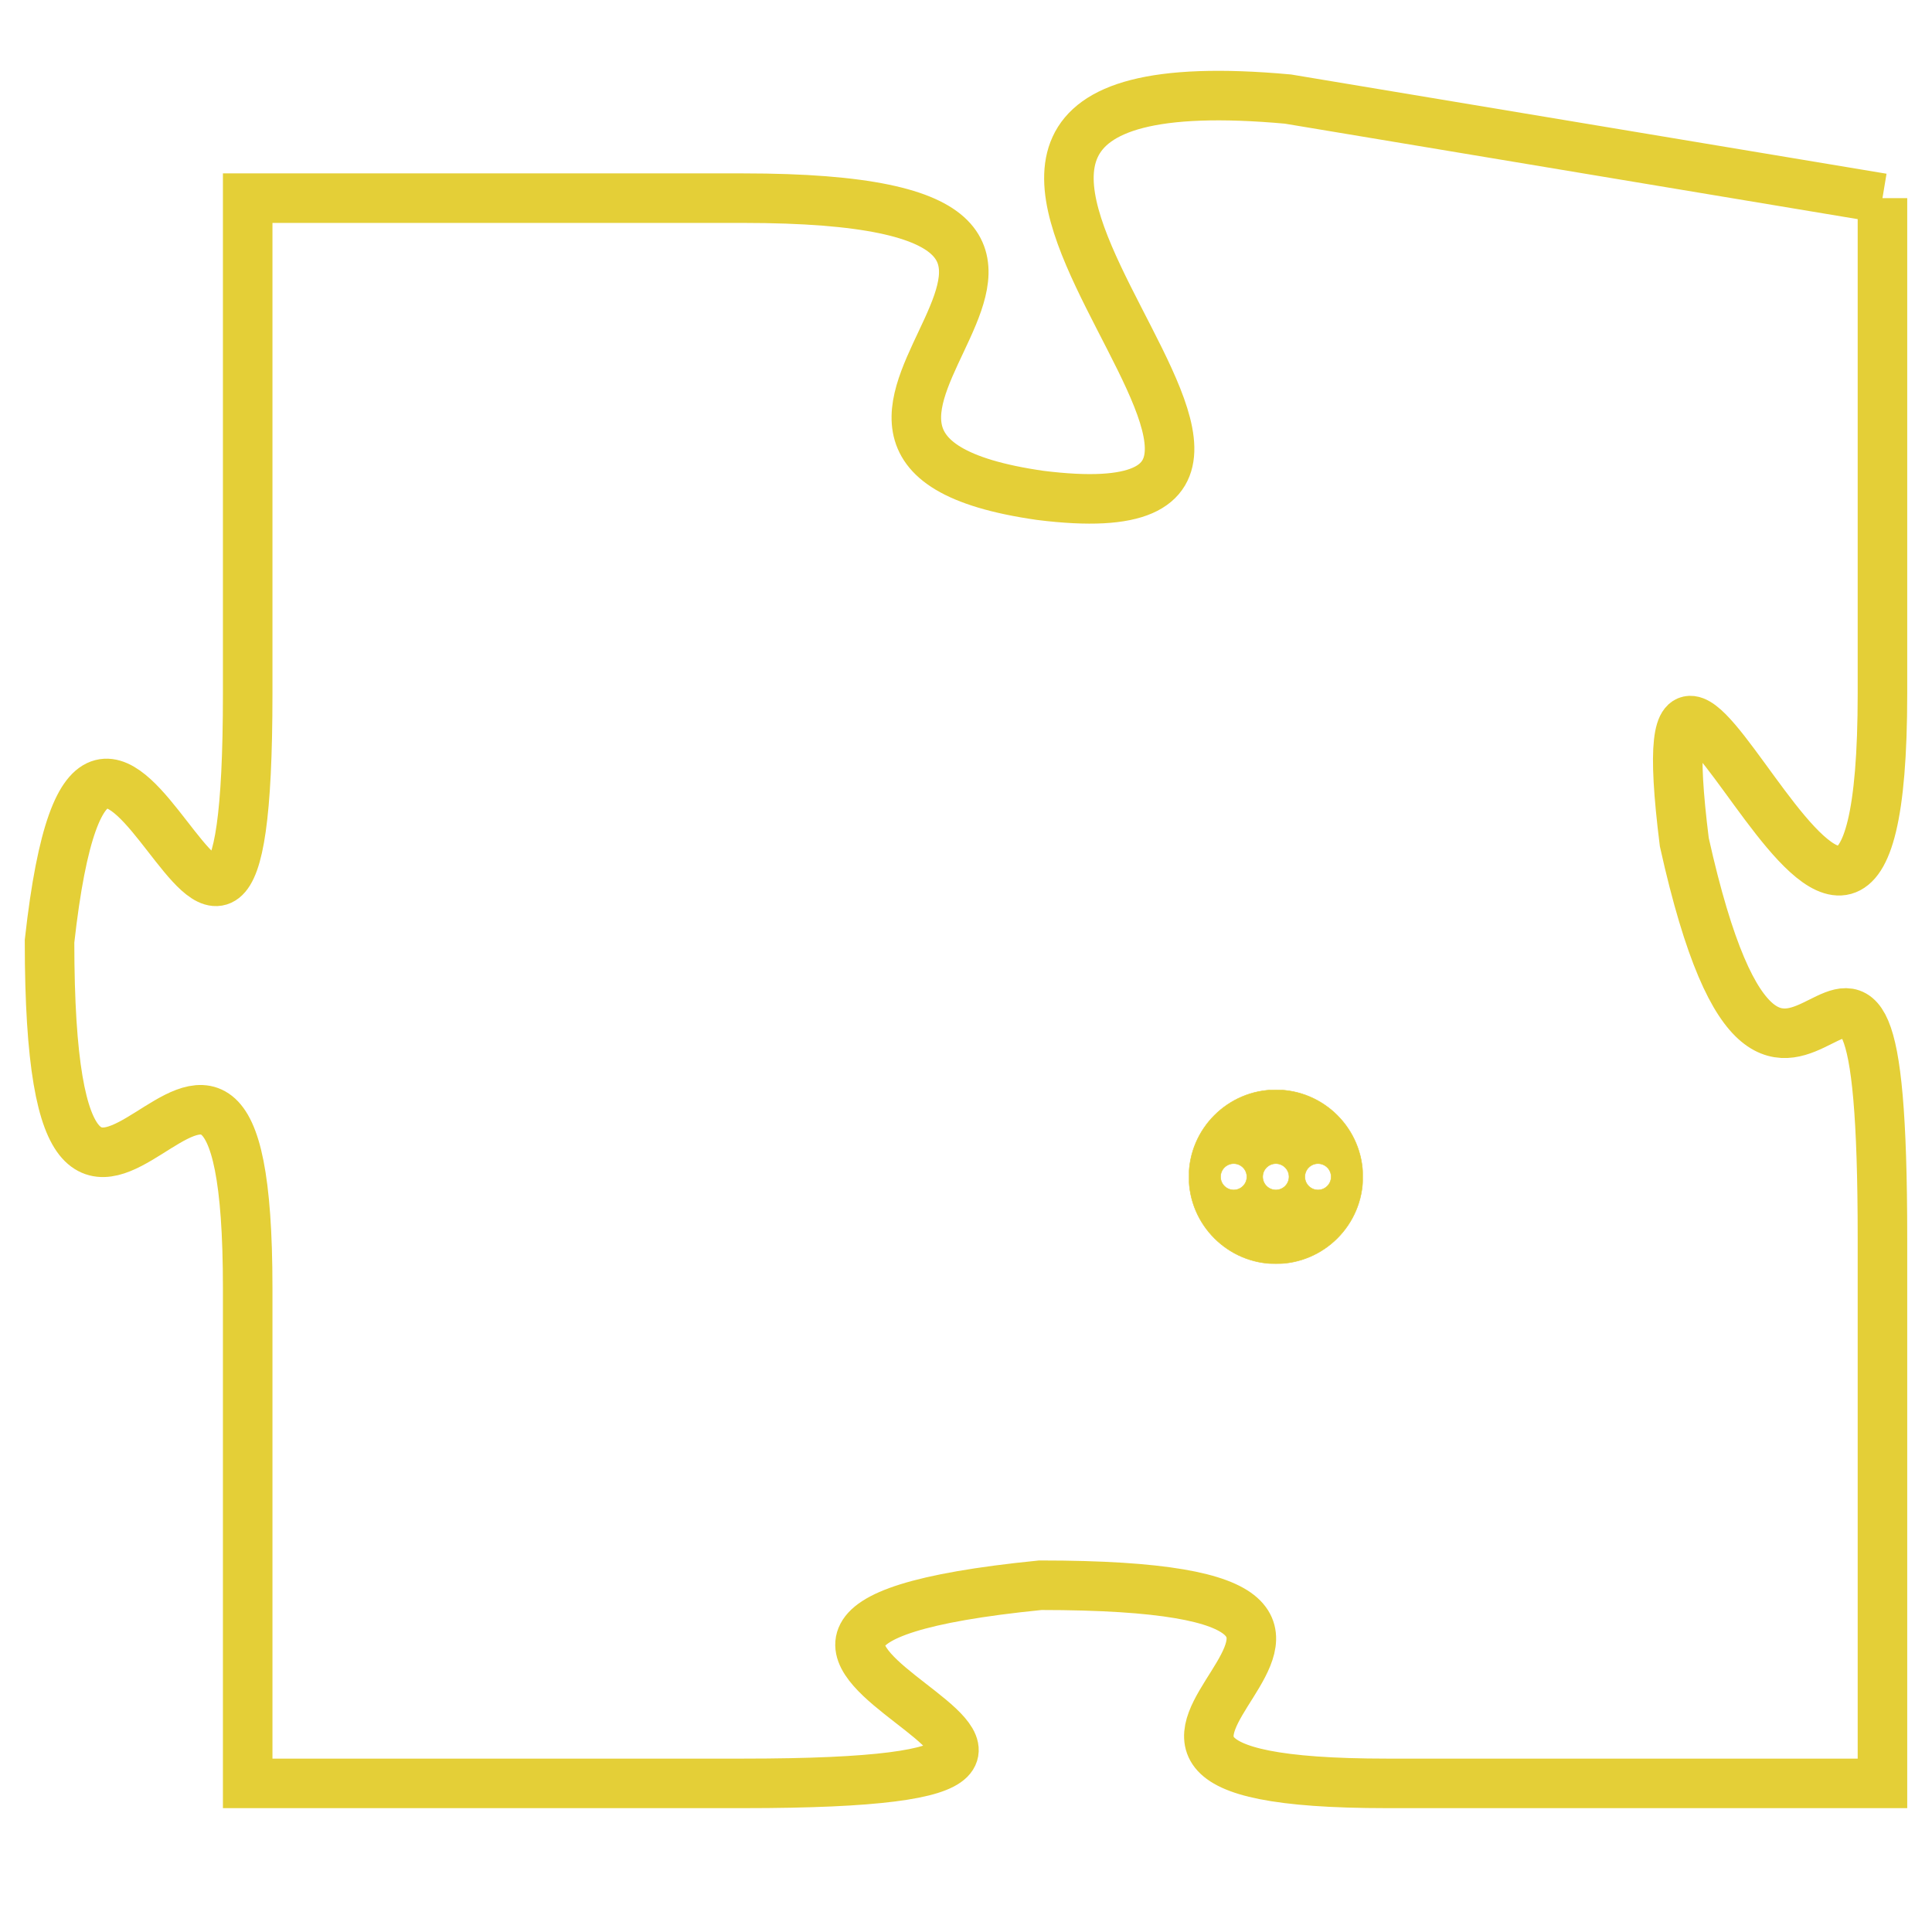<svg version="1.1" xmlns="http://www.w3.org/2000/svg" xmlns:xlink="http://www.w3.org/1999/xlink" fill="transparent" x="0" y="0" width="350" height="350" preserveAspectRatio="xMinYMin slice"><style type="text/css">.links{fill:transparent;stroke: #E4CF37;}.links:hover{fill:#63D272; opacity:0.4;}</style><defs><g id="allt"><path id="t5295" d="M3168,1280 L3156,1278 C3145,1277 3159,1287 3151,1286 C3144,1285 3155,1280 3145,1280 L3135,1280 3135,1280 L3135,1290 C3135,1300 3132,1286 3131,1295 C3131,1305 3135,1293 3135,1302 L3135,1312 3135,1312 L3145,1312 C3156,1312 3141,1309 3151,1308 C3161,1308 3149,1312 3158,1312 L3168,1312 3168,1312 L3168,1301 C3168,1291 3166,1302 3164,1293 C3163,1285 3168,1300 3168,1290 L3168,1280"/></g><clipPath id="c" clipRule="evenodd" fill="transparent"><use href="#t5295"/></clipPath></defs><svg viewBox="3130 1276 39 37" preserveAspectRatio="xMinYMin meet"><svg width="4380" height="2430"><g><image crossorigin="anonymous" x="0" y="0" href="https://nftpuzzle.license-token.com/assets/completepuzzle.svg" width="100%" height="100%" /><g class="links"><use href="#t5295"/></g></g></svg><svg x="3154" y="1298" height="9%" width="9%" viewBox="0 0 330 330"><g><a xlink:href="https://nftpuzzle.license-token.com/" class="links"><title>See the most innovative NFT based token software licensing project</title><path fill="#E4CF37" id="more" d="M165,0C74.019,0,0,74.019,0,165s74.019,165,165,165s165-74.019,165-165S255.981,0,165,0z M85,190 c-13.785,0-25-11.215-25-25s11.215-25,25-25s25,11.215,25,25S98.785,190,85,190z M165,190c-13.785,0-25-11.215-25-25 s11.215-25,25-25s25,11.215,25,25S178.785,190,165,190z M245,190c-13.785,0-25-11.215-25-25s11.215-25,25-25 c13.785,0,25,11.215,25,25S258.785,190,245,190z"></path></a></g></svg></svg></svg>